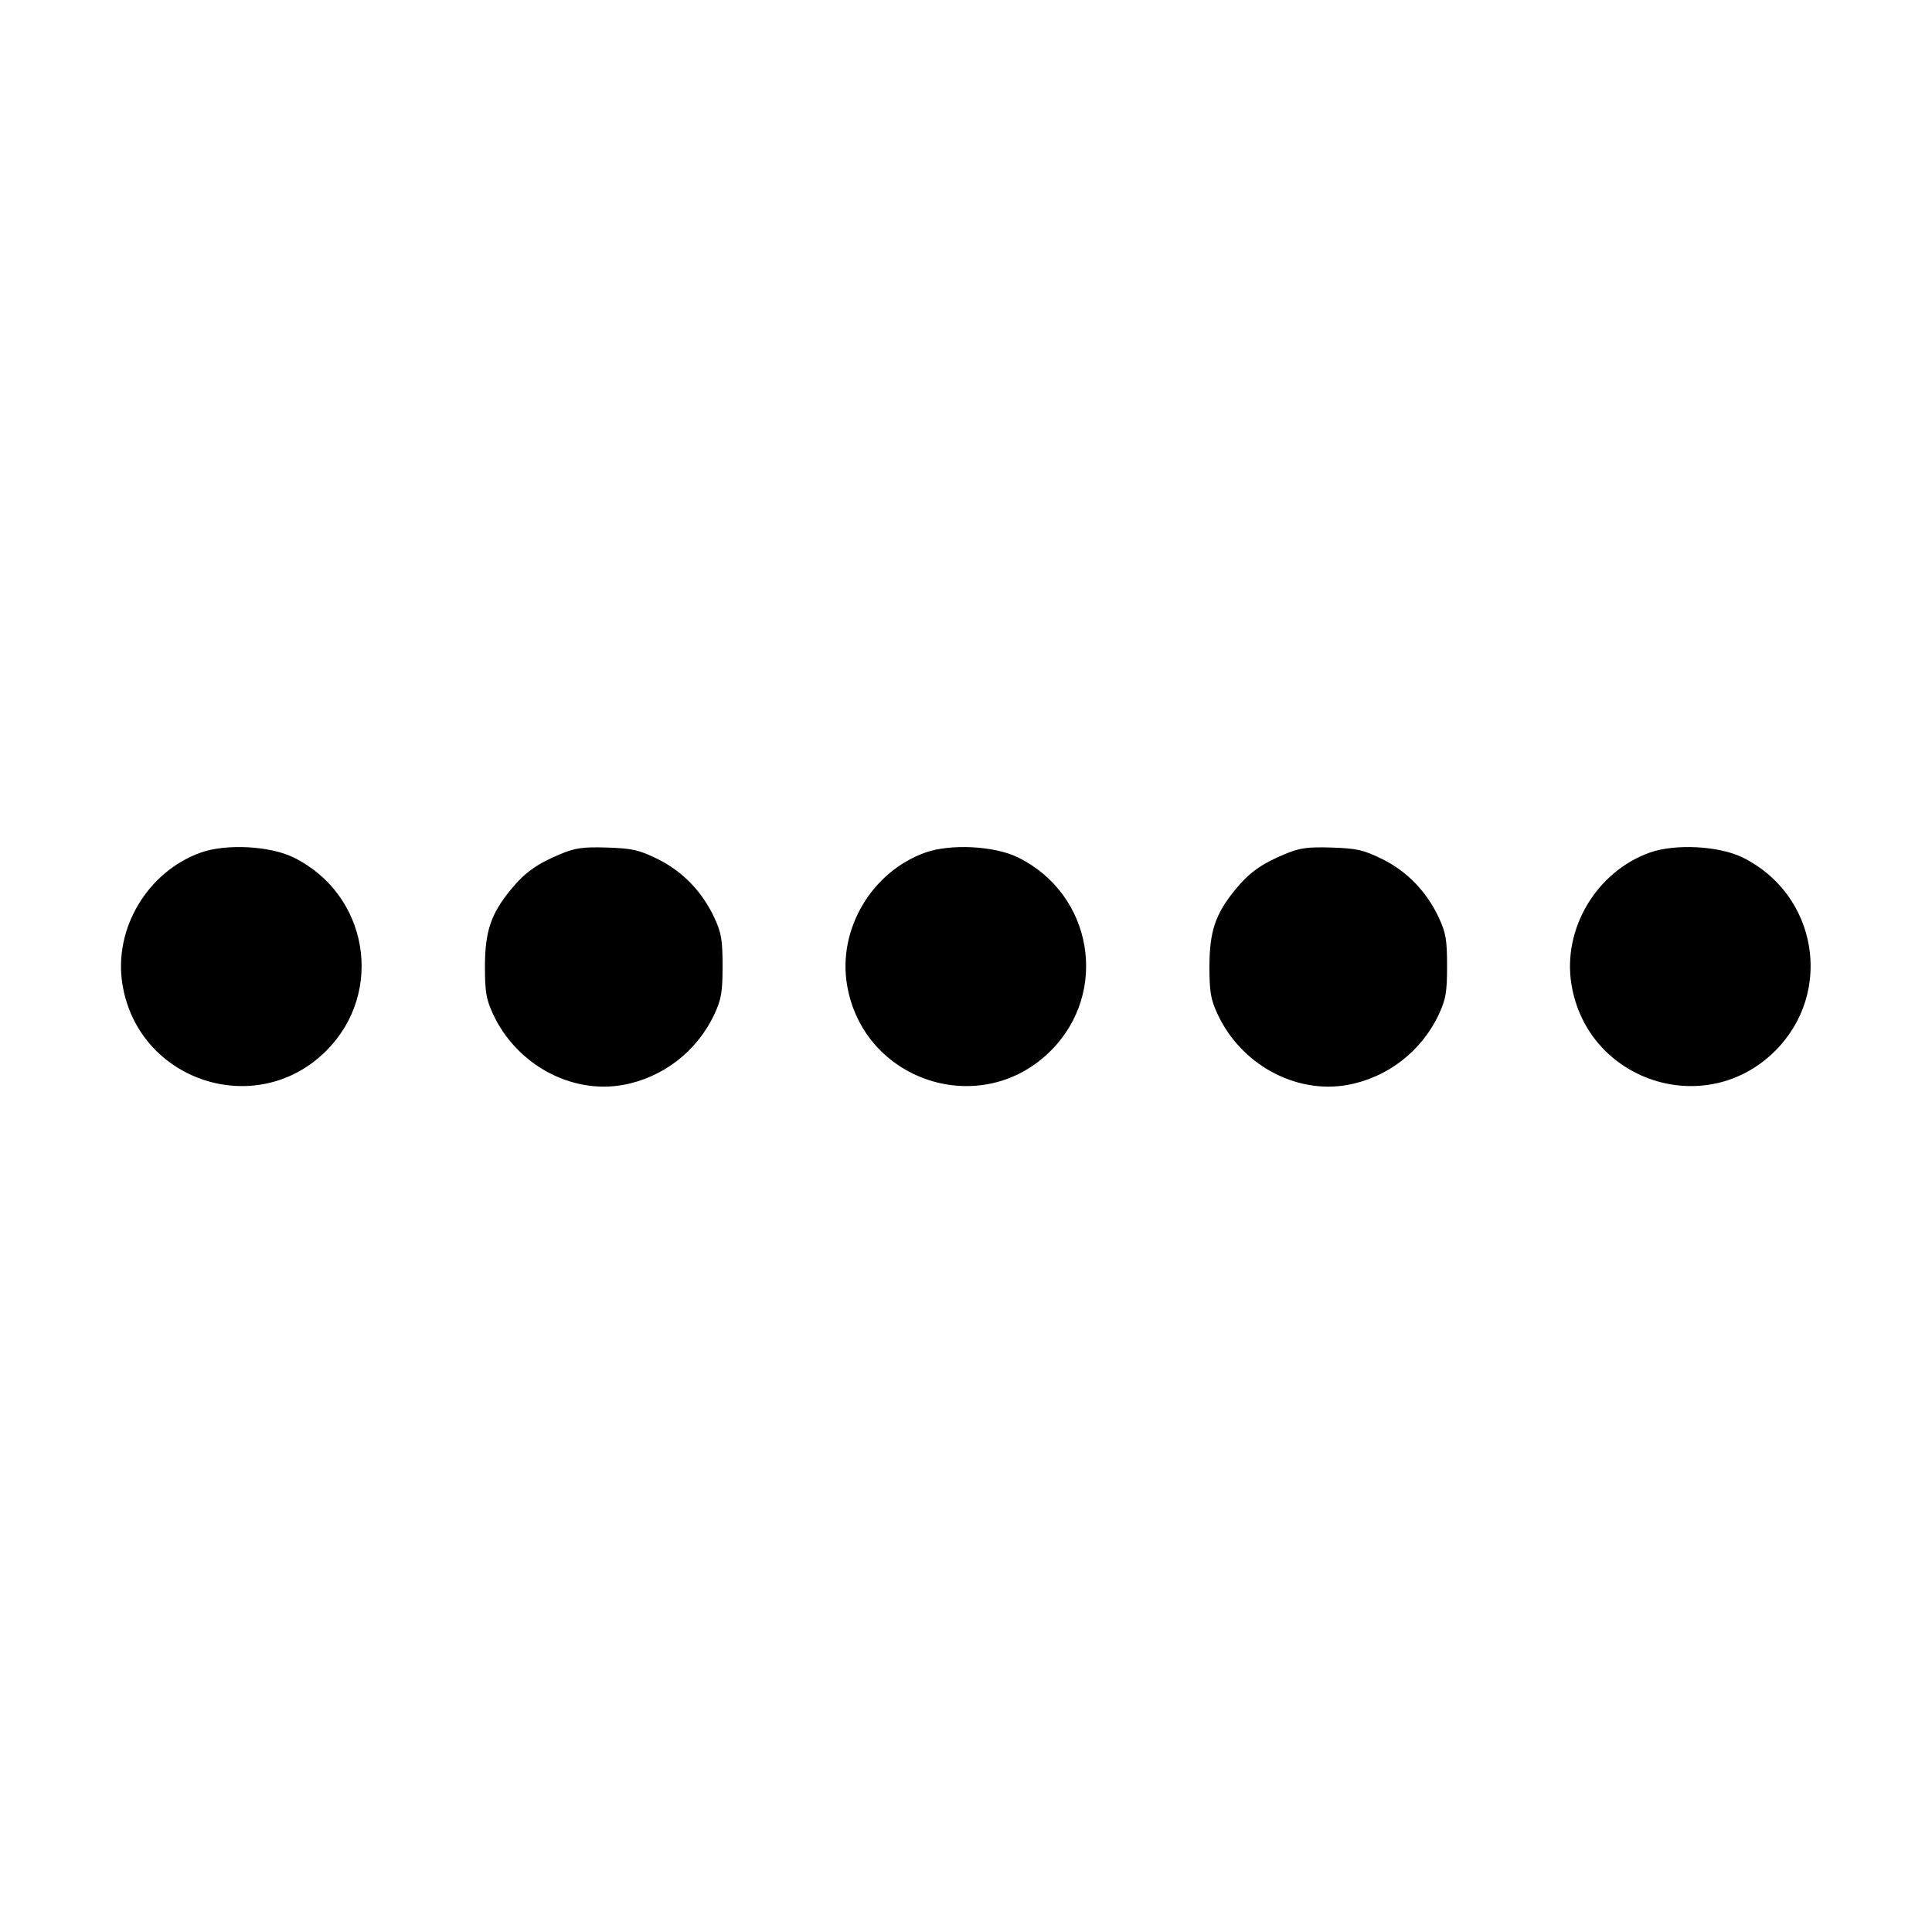 <svg width="16" height="16" viewBox="0 0 16 16" xmlns="http://www.w3.org/2000/svg"><path d="M1.662 7.061 C 1.221 7.219,0.939 7.692,1.014 8.152 C 1.145 8.957,2.127 9.277,2.702 8.702 C 3.188 8.216,3.050 7.404,2.429 7.100 C 2.234 7.005,1.872 6.986,1.662 7.061 M4.637 7.075 C 4.445 7.155,4.344 7.228,4.229 7.369 C 4.066 7.568,4.017 7.713,4.016 8.000 C 4.016 8.216,4.026 8.275,4.084 8.400 C 4.278 8.816,4.730 9.062,5.159 8.985 C 5.490 8.925,5.773 8.706,5.916 8.400 C 5.974 8.275,5.984 8.216,5.984 8.000 C 5.984 7.784,5.974 7.725,5.916 7.600 C 5.815 7.384,5.653 7.216,5.446 7.114 C 5.291 7.038,5.237 7.026,5.027 7.019 C 4.824 7.013,4.763 7.022,4.637 7.075 M7.662 7.061 C 7.221 7.219,6.939 7.692,7.014 8.152 C 7.145 8.957,8.127 9.277,8.702 8.702 C 9.188 8.216,9.050 7.404,8.429 7.100 C 8.234 7.005,7.872 6.986,7.662 7.061 M10.637 7.075 C 10.445 7.155,10.344 7.228,10.229 7.369 C 10.066 7.568,10.017 7.713,10.016 8.000 C 10.016 8.216,10.026 8.275,10.084 8.400 C 10.278 8.816,10.730 9.062,11.159 8.985 C 11.490 8.925,11.773 8.706,11.916 8.400 C 11.974 8.275,11.984 8.216,11.984 8.000 C 11.984 7.784,11.974 7.725,11.916 7.600 C 11.815 7.384,11.653 7.216,11.446 7.114 C 11.291 7.038,11.237 7.026,11.027 7.019 C 10.824 7.013,10.763 7.022,10.637 7.075 M13.662 7.061 C 13.221 7.219,12.939 7.692,13.014 8.152 C 13.145 8.957,14.127 9.277,14.702 8.702 C 15.188 8.216,15.050 7.404,14.429 7.100 C 14.234 7.005,13.872 6.986,13.662 7.061 " stroke="none" fill-rule="evenodd" fill="black"></path></svg>